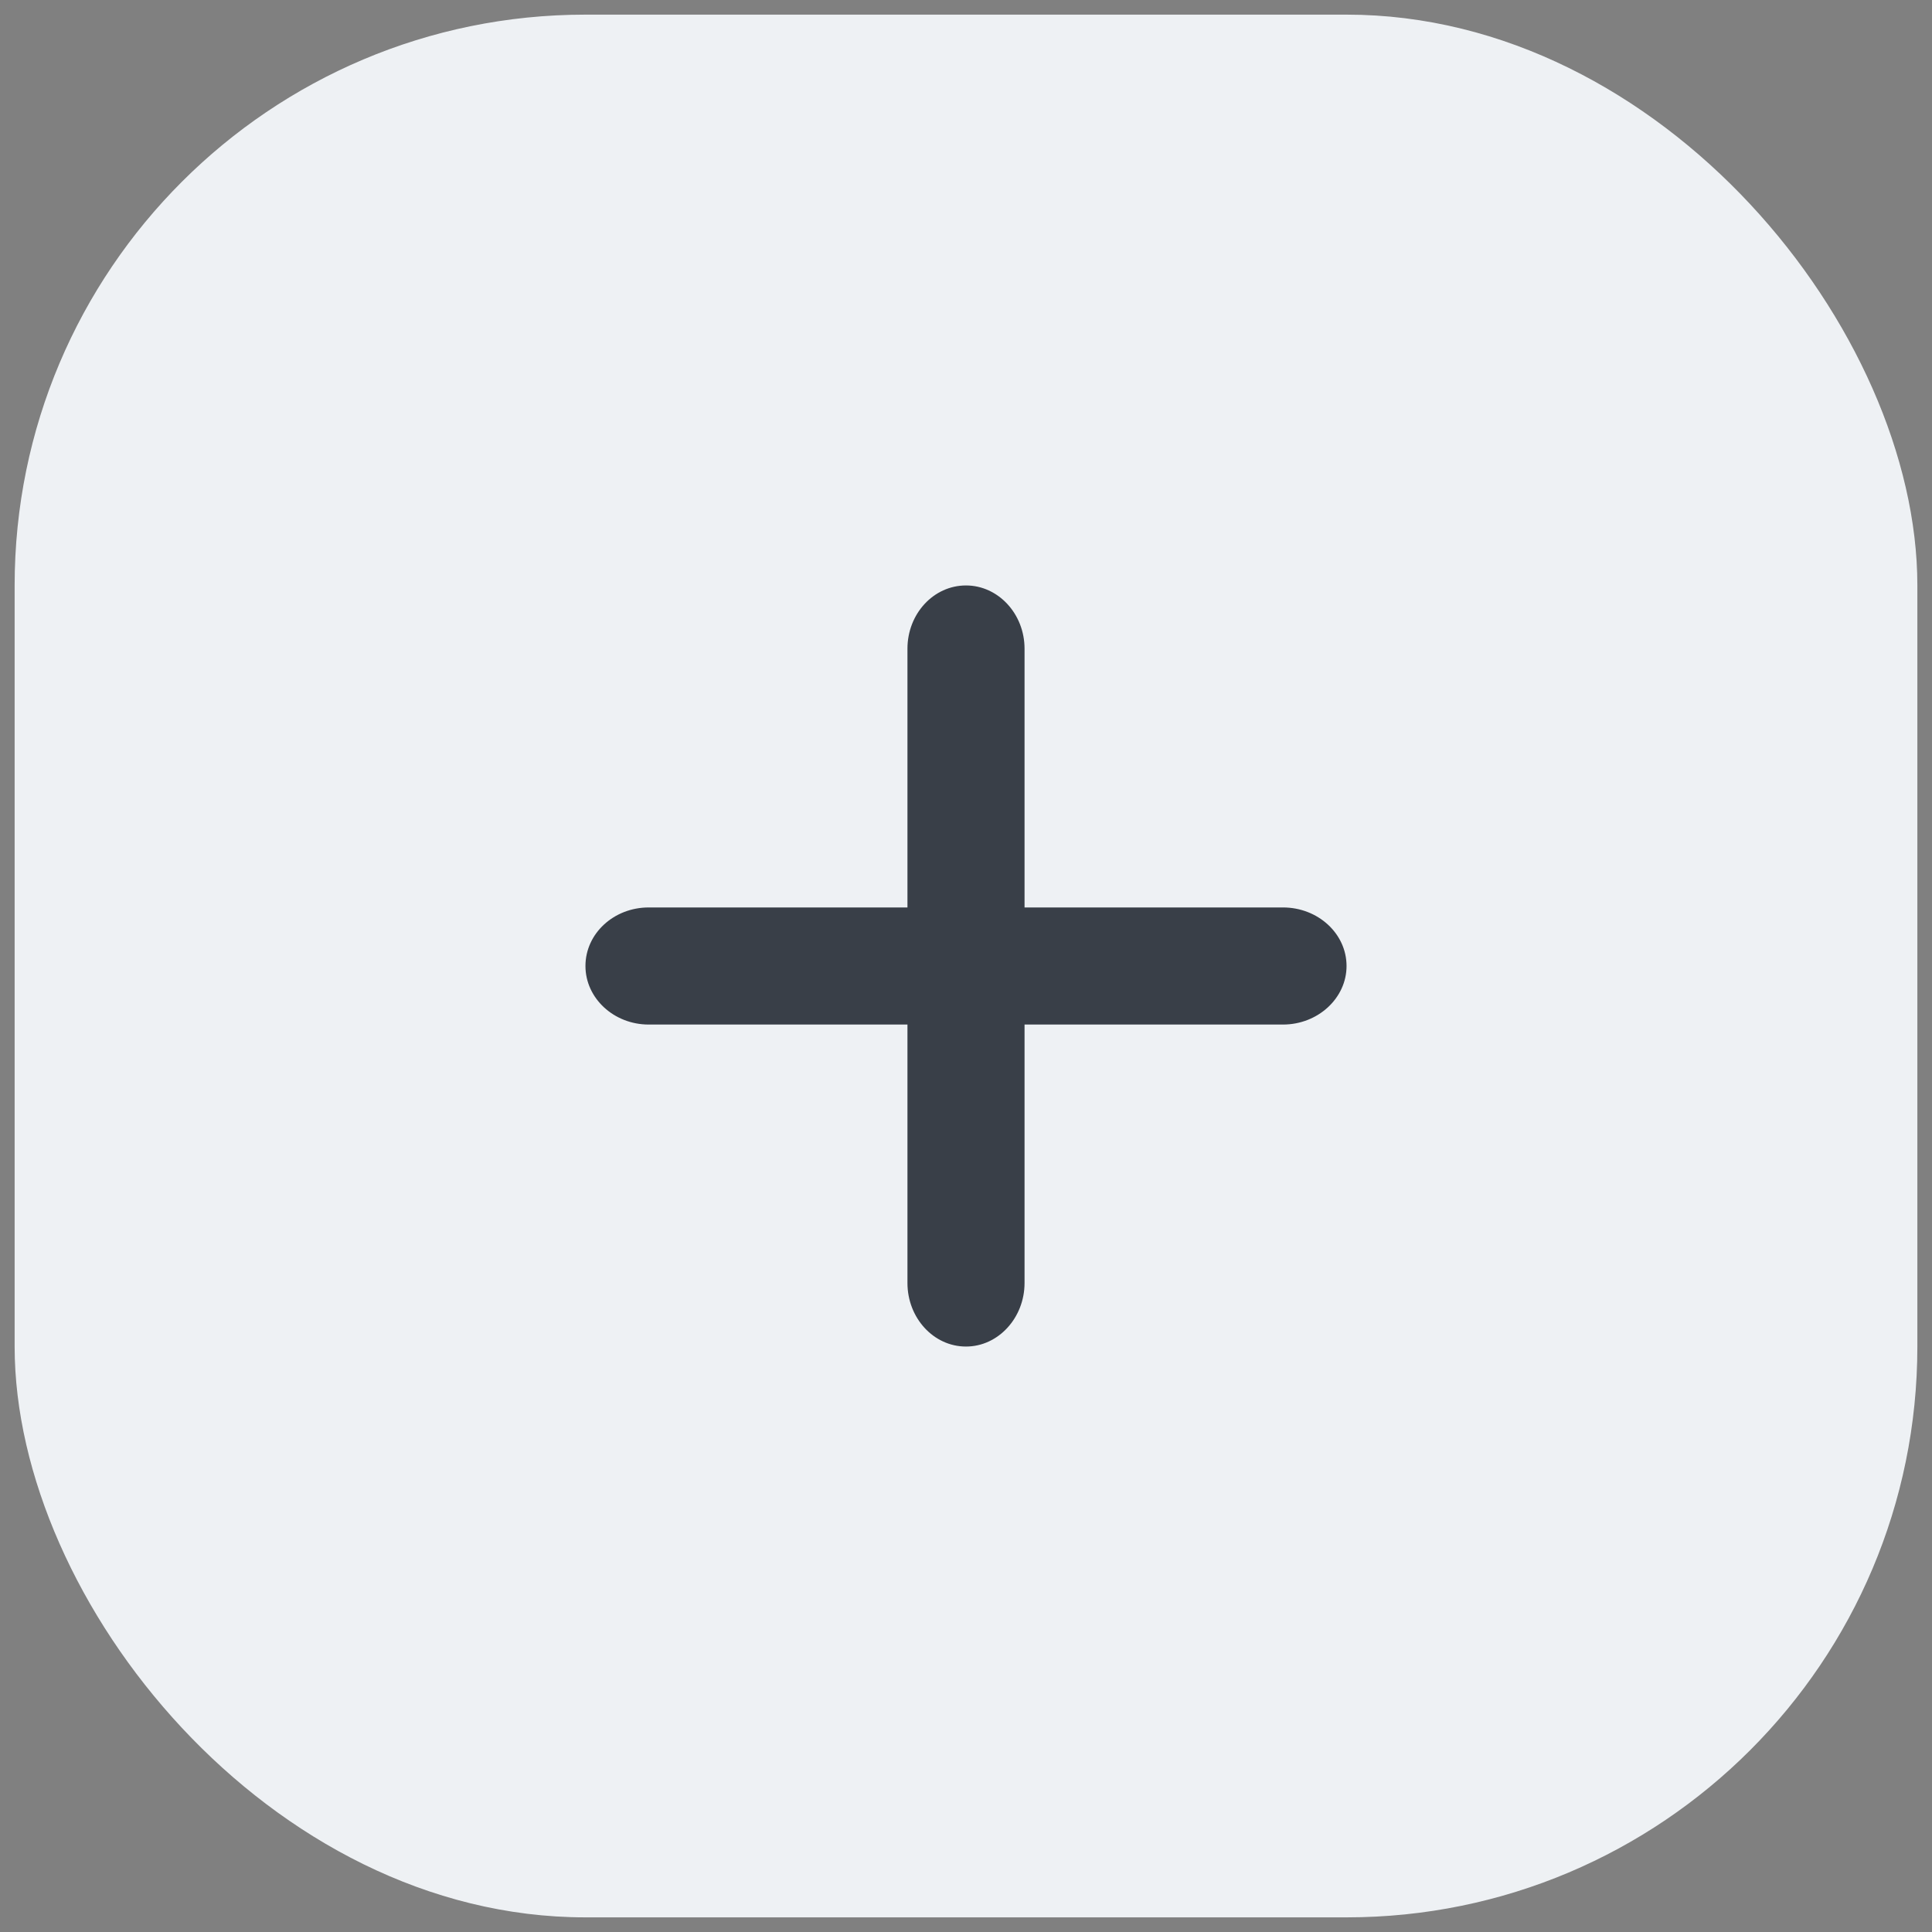 <svg width="66" height="66" viewBox="0 0 66 66" fill="none" xmlns="http://www.w3.org/2000/svg" xmlns:xlink="http://www.w3.org/1999/xlink">
	<rect x="0" y="0" width="66" height="66" fill="#808080" stroke="none"/>
	<desc>
			Created with Pixso.
	</desc>
	<defs/>
	<rect id="add" rx="19.5" width="65" height="65" transform="translate(0.5 0.5)" fill="#EEF1F4" fill-opacity="1"/>
	<rect id="add_icon" rx="-0.5" width="12" height="12" transform="translate(27 27)" fill="#FFFFFF" fill-opacity="0"/>
	<path id="Vector" d="M22.16 35L43.83 35C45.02 35 46 34.1 46 33C46 31.89 45.02 31 43.83 31L22.16 31C20.97 31 20 31.89 20 33C20 34.1 20.97 35 22.16 35Z" fill="#393F48" fill-opacity="1" fill-rule="evenodd"/>
	<path id="Vector" d="M35 43.83L35 22.16C35 20.97 34.1 20 33 20C31.89 20 31 20.97 31 22.16L31 43.83C31 45.02 31.89 46 33 46C34.1 46 35 45.02 35 43.83Z" fill="#393F48" fill-opacity="1" fill-rule="evenodd"/>
</svg>
